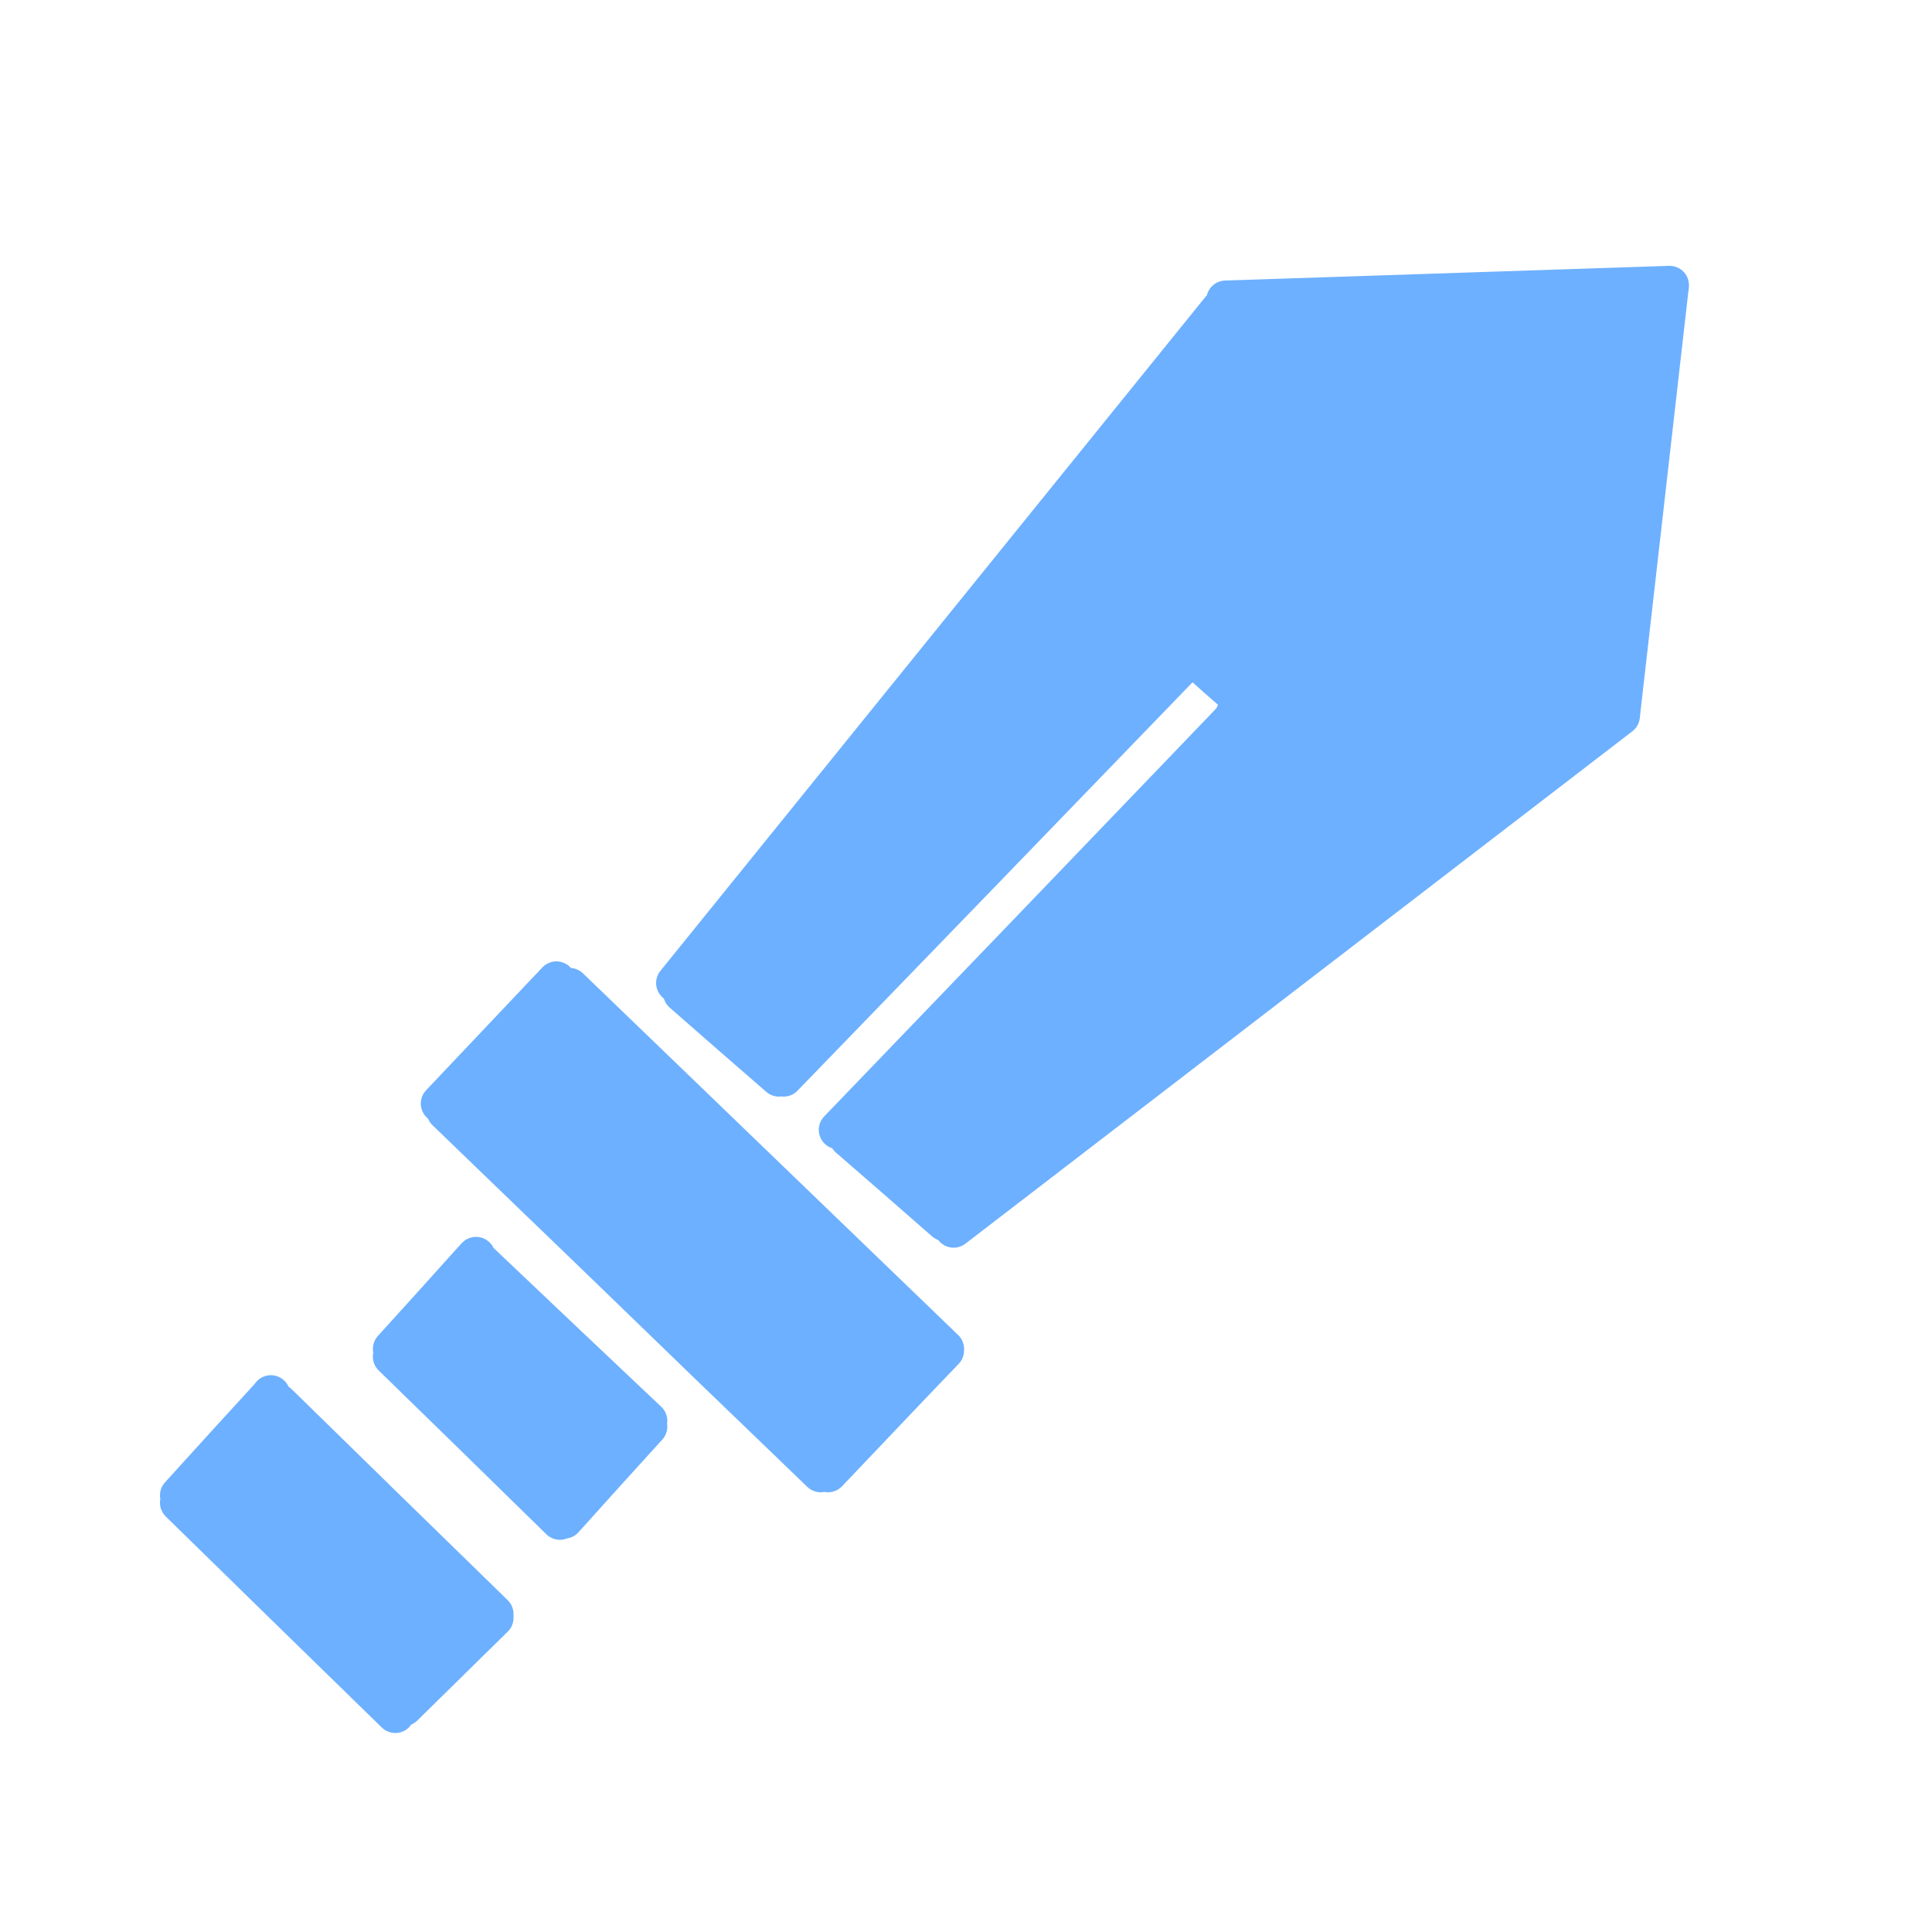 <svg xmlns="http://www.w3.org/2000/svg" viewBox="0 0 50 50" style="enable-background:new 0 0 50 50" xml:space="preserve"><style>.st0{display:none}.st1{fill:#6db0ff}.st2{fill:none;stroke:#6db0ff;stroke-linecap:round;stroke-miterlimit:10}</style><g id="Слой_2"><g id="XMLID_1_"><path class="st1" d="m31.79 18.73-.35-.34c.17-.22.14-.57-.08-.74l.11-.12-.59-.53-.28.21c-3.44 3.56-6.88 7.12-10.32 10.67h-.12c-.83-.72-1.67-1.45-2.5-2.18l-.27.31a.482.482 0 0 0-.25-.21l.34-.36L31.6 7.98l.12-.22 11.49-.38-1.27 11.15-17.26 13.26-.23-.17c-.83-.73-1.66-1.45-2.49-2.17l-.27-.21c3.37-3.5 6.73-7 10.1-10.51zM24.45 34.91v.04c-1.01 1.05-2.01 2.11-3.02 3.17h-.19c-1-.96-1.99-1.92-2.99-2.88-1.48-1.43-2.95-2.86-4.43-4.28-.76-.73-1.52-1.47-2.28-2.2l-.15-.2c1-1.06 2.01-2.12 3.01-3.18l.34.17c.46.44.91.88 1.37 1.32l8.34 8.04zM16.77 36.77v.15c-.73.8-1.45 1.6-2.17 2.4l-.11.03c-1.44-1.41-2.89-2.83-4.34-4.24v-.2c.72-.79 1.43-1.58 2.14-2.37l.14.12c1.44 1.37 2.89 2.74 4.34 4.11zM12.79 41.77v.1c-.78.77-1.56 1.53-2.34 2.3l-.22.18c-1.87-1.82-3.73-3.64-5.59-5.46v-.19c.78-.86 1.56-1.72 2.35-2.58l.21.19c1.86 1.82 3.72 3.64 5.59 5.46z"/><g><path class="st2" d="M31.6 7.98 17.48 25.44M24.68 31.79l17.26-13.26M31.72 7.76l11.49-.38"/><path style="fill:none;stroke:#6db0ff;stroke-miterlimit:10" d="m41.94 18.53 1.27-11.15"/><path class="st2" d="M21.96 29.45c.83.72 1.66 1.44 2.49 2.17M17.66 25.7c.83.73 1.67 1.46 2.5 2.18M30.6 17.21c-3.44 3.56-6.88 7.12-10.32 10.67M32.15 18.36c-.12.12-.24.25-.36.37-3.37 3.51-6.73 7.01-10.1 10.51M32.15 18.13c-.22-.2-.45-.4-.68-.6l-.59-.53M14.74 25.55c.46.44.91.88 1.37 1.32l8.34 8.04M11.54 28.76c.76.73 1.52 1.47 2.28 2.2 1.48 1.42 2.95 2.85 4.43 4.28 1 .96 1.99 1.92 2.99 2.88M14.4 25.38c-1 1.06-2.01 2.12-3.01 3.18M24.45 34.95c-1.01 1.05-2.01 2.11-3.02 3.17M12.43 32.66c1.44 1.37 2.89 2.74 4.34 4.11M10.15 35.11c1.45 1.41 2.9 2.83 4.34 4.24M7.2 36.31c1.86 1.82 3.72 3.64 5.59 5.46M4.64 38.89c1.86 1.82 3.72 3.64 5.59 5.46M12.32 32.51l-.03.03c-.71.79-1.42 1.58-2.14 2.37M16.77 36.92c-.73.8-1.45 1.6-2.17 2.4M7.01 36.09c-.01.01-.02.02-.02.03-.79.86-1.57 1.72-2.35 2.58M12.79 41.87c-.78.77-1.56 1.53-2.34 2.3"/></g></g></g></svg>